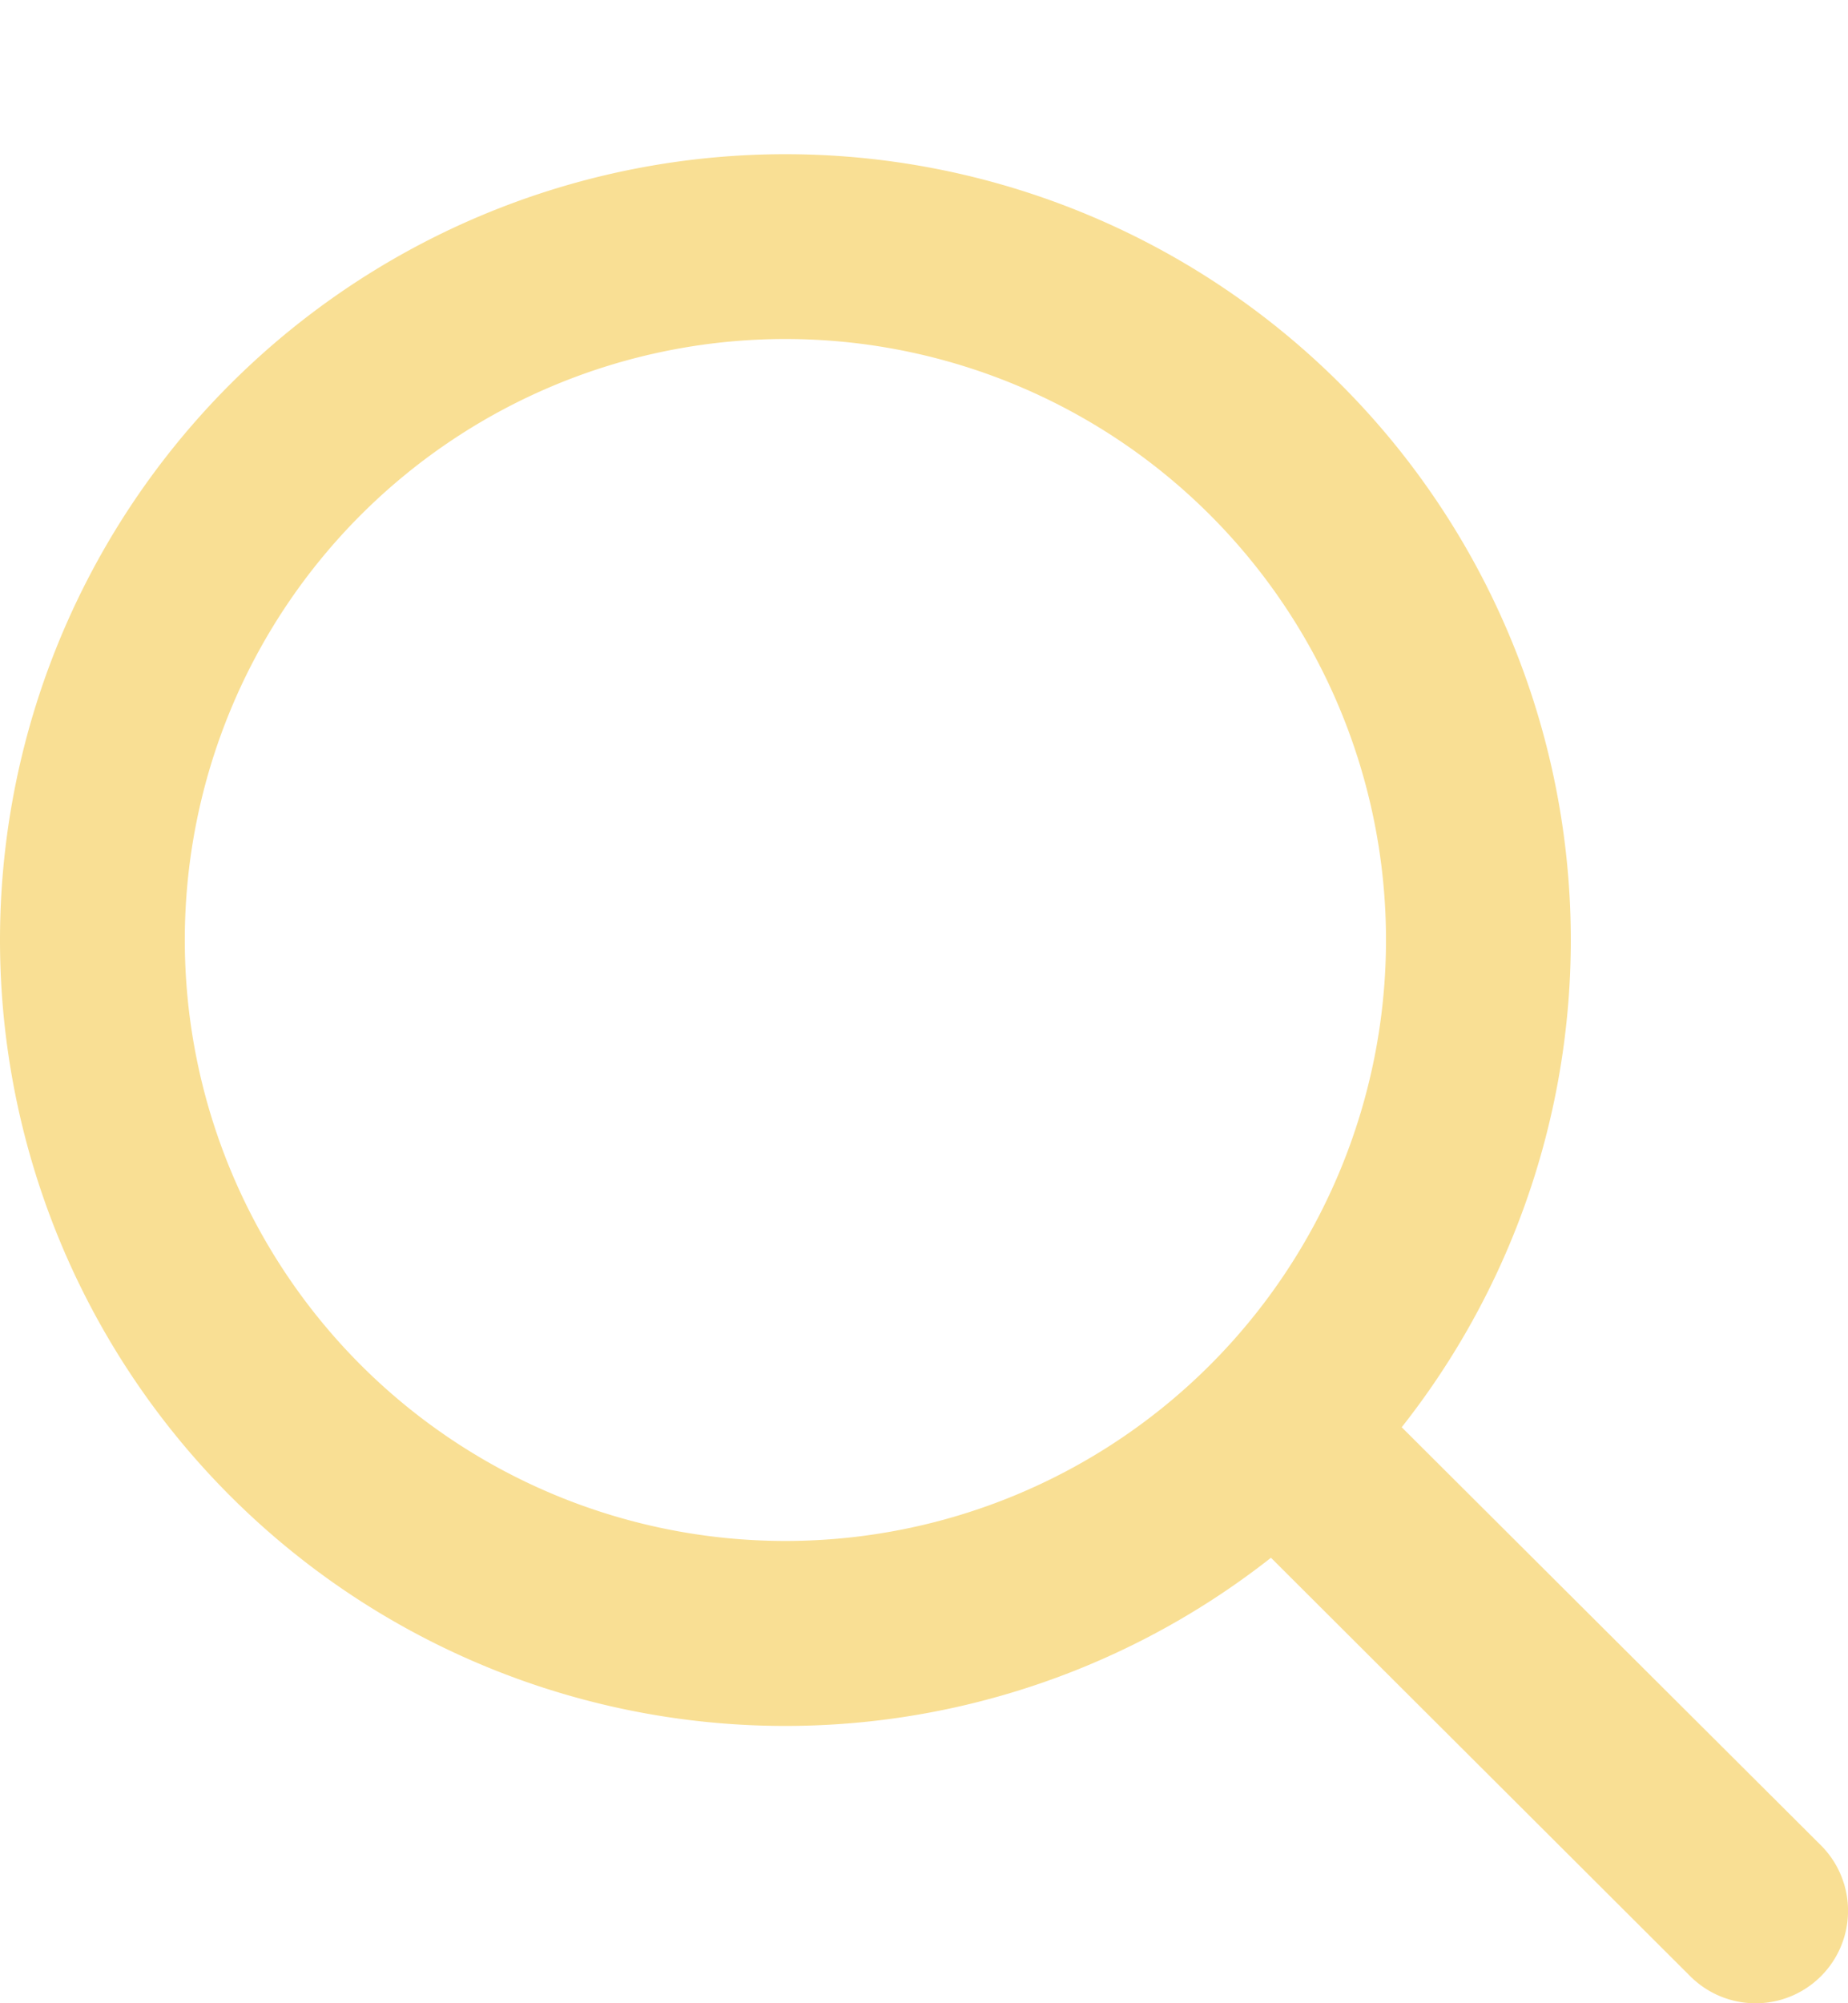 <svg
  xmlns="http://www.w3.org/2000/svg"
  width="12"
  height="13"
  fill="none"
  viewBox="0 0 12 13"
>
  <g filter="url(#filter0_di_388_1923)">
    <path
      fill="#f9df94"
      fill-rule="evenodd"
      d="M5.1 1.2a3.9 3.9 0 1 0 0 7.8 3.9 3.9 0 0 0 0-7.8ZM0 5.1a5.1 5.1 0 1 1 9.102 3.162l2.722 2.713a.6.6 0 1 1-.848.85L8.253 9.109A5.1 5.1 0 0 1 0 5.1Z"
      clip-rule="evenodd"
    />
  </g>
  <defs>
    <filter
      id="filter0_di_388_1923"
      width="12"
      height="12.5"
      x="0"
      y="0"
      color-interpolation-filters="sRGB"
      filterUnits="userSpaceOnUse"
    >
      <feFlood flood-opacity="0" result="BackgroundImageFix" />
      <feColorMatrix
        in="SourceAlpha"
        result="hardAlpha"
        values="0 0 0 0 0 0 0 0 0 0 0 0 0 0 0 0 0 0 127 0"
      />
      <feOffset dy=".5" />
      <feComposite in2="hardAlpha" operator="out" />
      <feColorMatrix values="0 0 0 0 0 0 0 0 0 0 0 0 0 0 0 0 0 0 0.4 0" />
      <feBlend in2="BackgroundImageFix" result="effect1_dropShadow_388_1923" />
      <feBlend
        in="SourceGraphic"
        in2="effect1_dropShadow_388_1923"
        result="shape"
      />
      <feColorMatrix
        in="SourceAlpha"
        result="hardAlpha"
        values="0 0 0 0 0 0 0 0 0 0 0 0 0 0 0 0 0 0 127 0"
      />
      <feOffset dy=".5" />
      <feComposite in2="hardAlpha" k2="-1" k3="1" operator="arithmetic" />
      <feColorMatrix
        values="0 0 0 0 0.882 0 0 0 0 0.788 0 0 0 0 0.475 0 0 0 0.5 0"
      />
      <feBlend in2="shape" result="effect2_innerShadow_388_1923" />
    </filter>
  </defs>
</svg>
